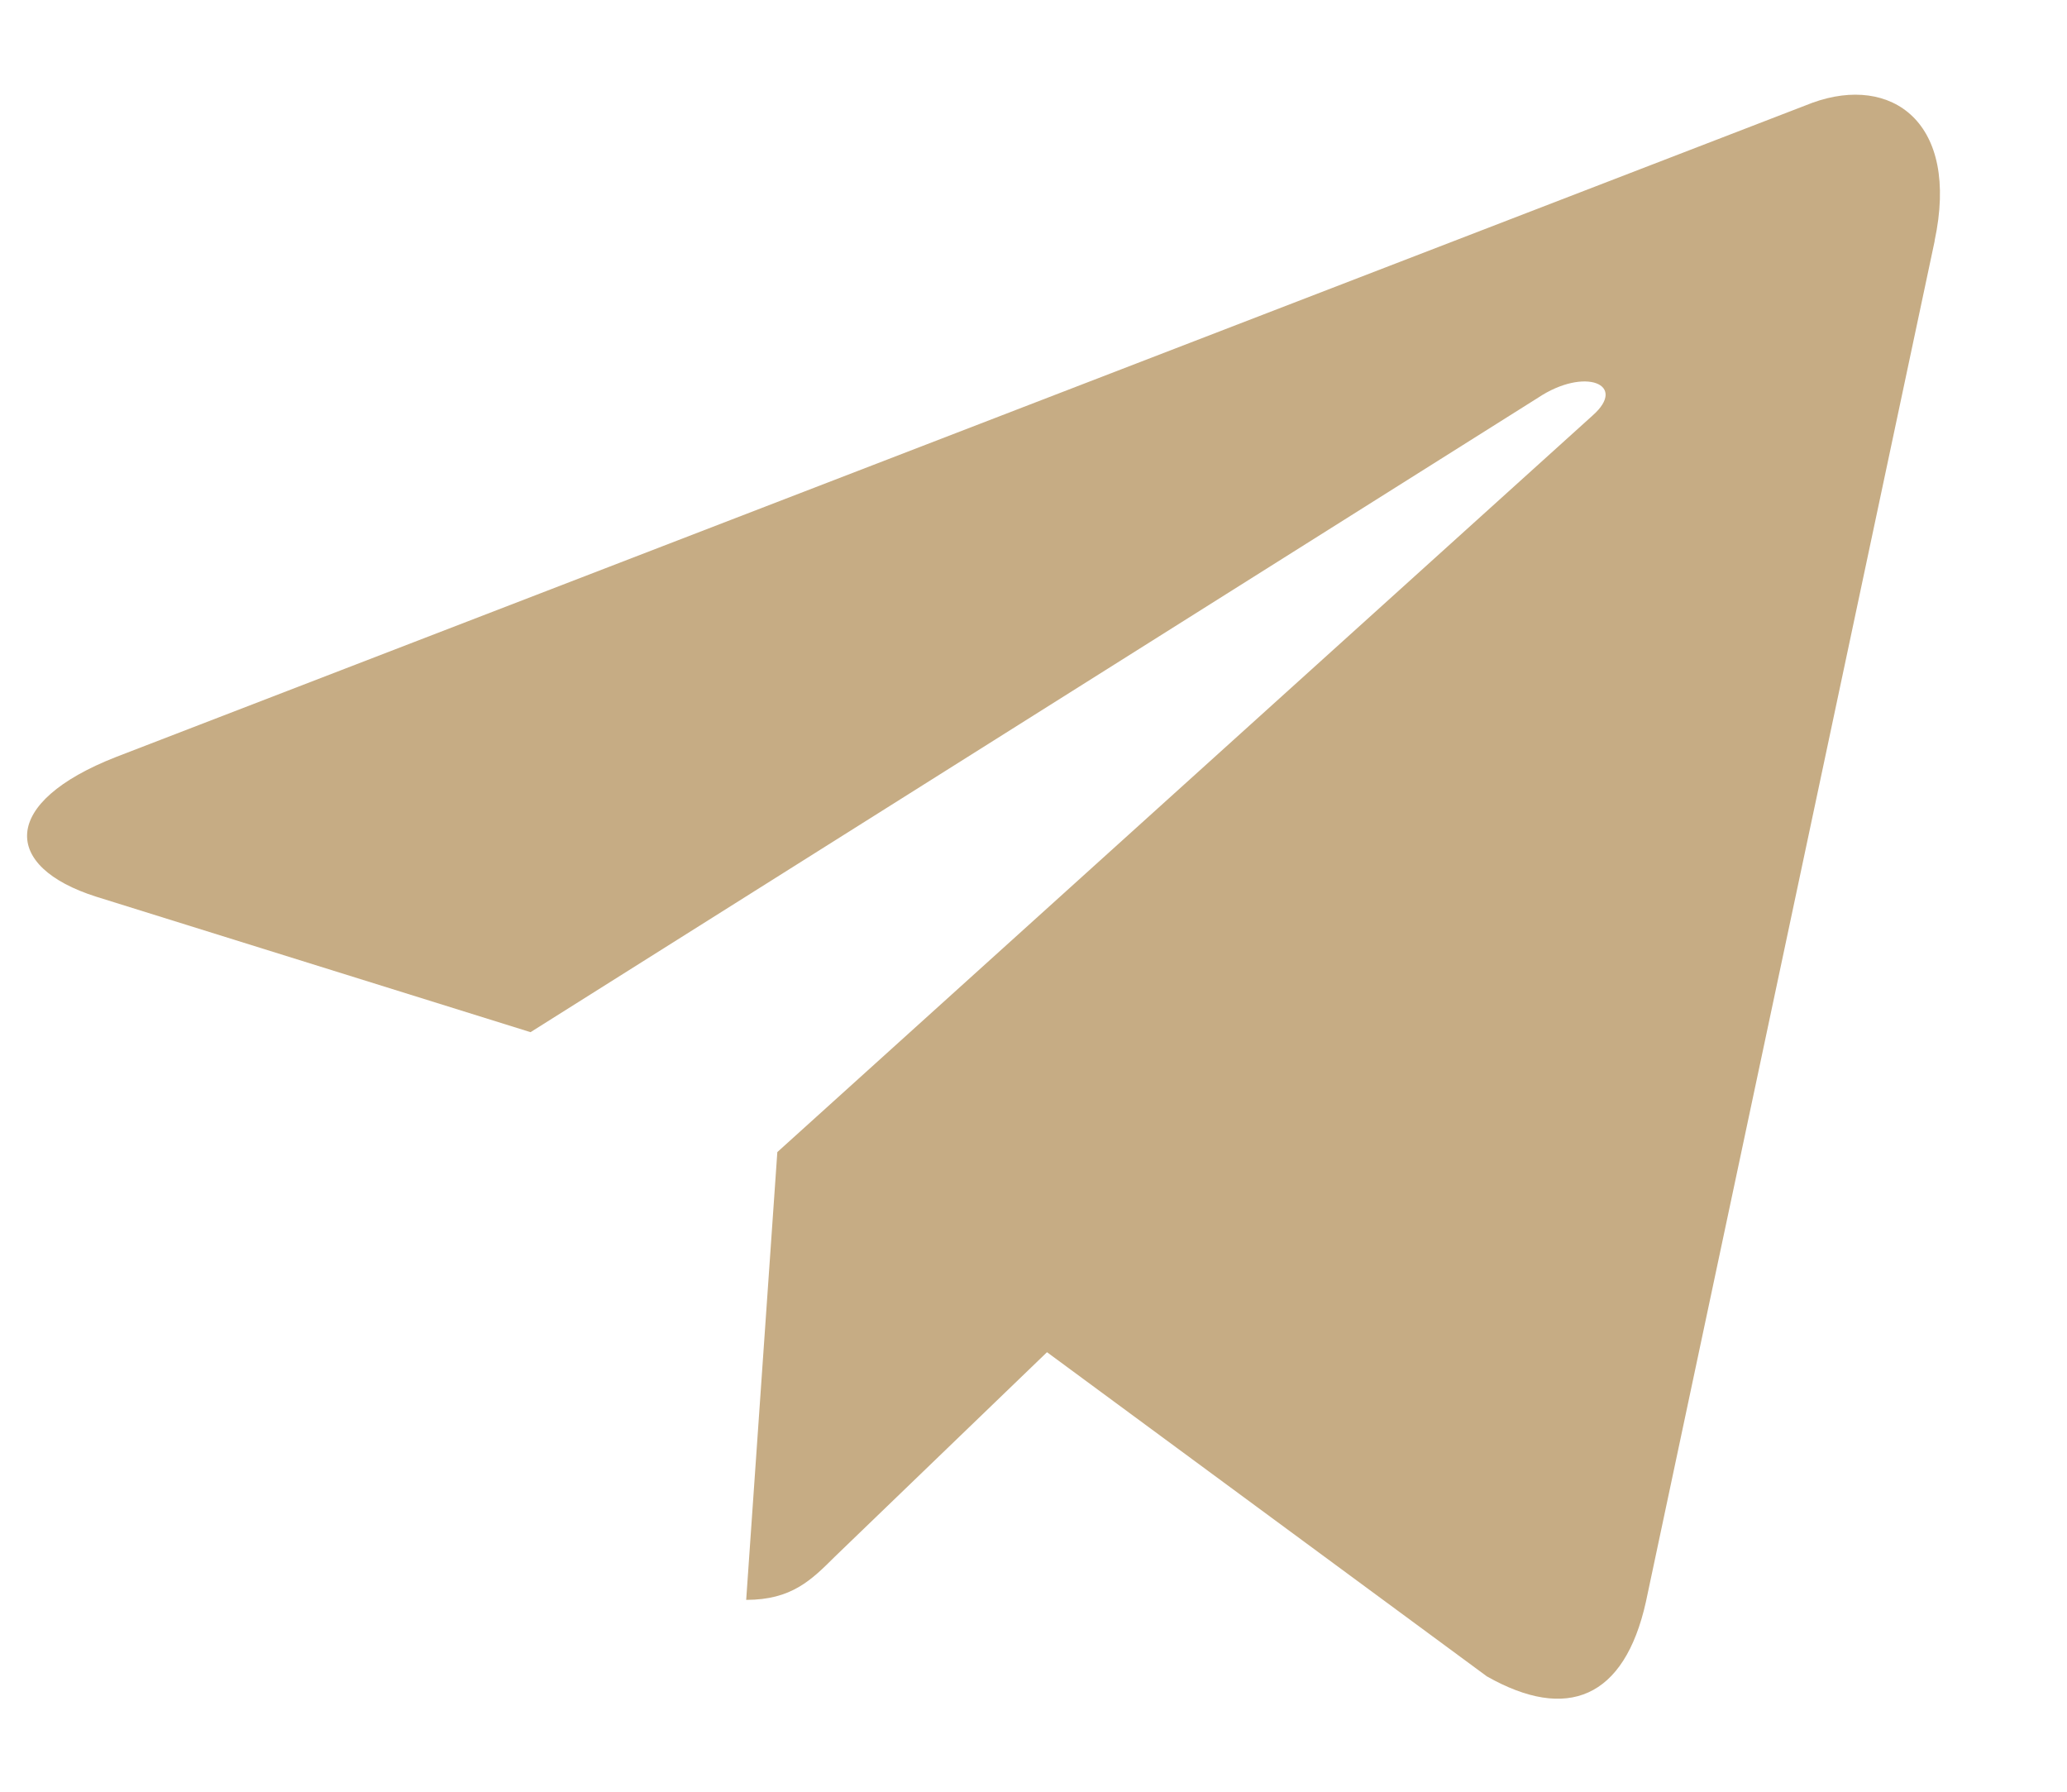 <svg width="15" height="13" viewBox="0 0 15 13" fill="none" xmlns="http://www.w3.org/2000/svg">
<path d="M0.843 5.492L13.154 0.745C13.725 0.539 14.224 0.884 14.039 1.748L14.04 1.747L11.944 11.623C11.788 12.323 11.372 12.493 10.79 12.163L7.598 9.811L6.059 11.294C5.888 11.464 5.745 11.608 5.415 11.608L5.641 8.359L11.557 3.015C11.815 2.788 11.5 2.66 11.161 2.886L3.85 7.489L0.698 6.506C0.014 6.289 -0.001 5.822 0.843 5.492Z" fill="#C6AC84"/>
</svg>
